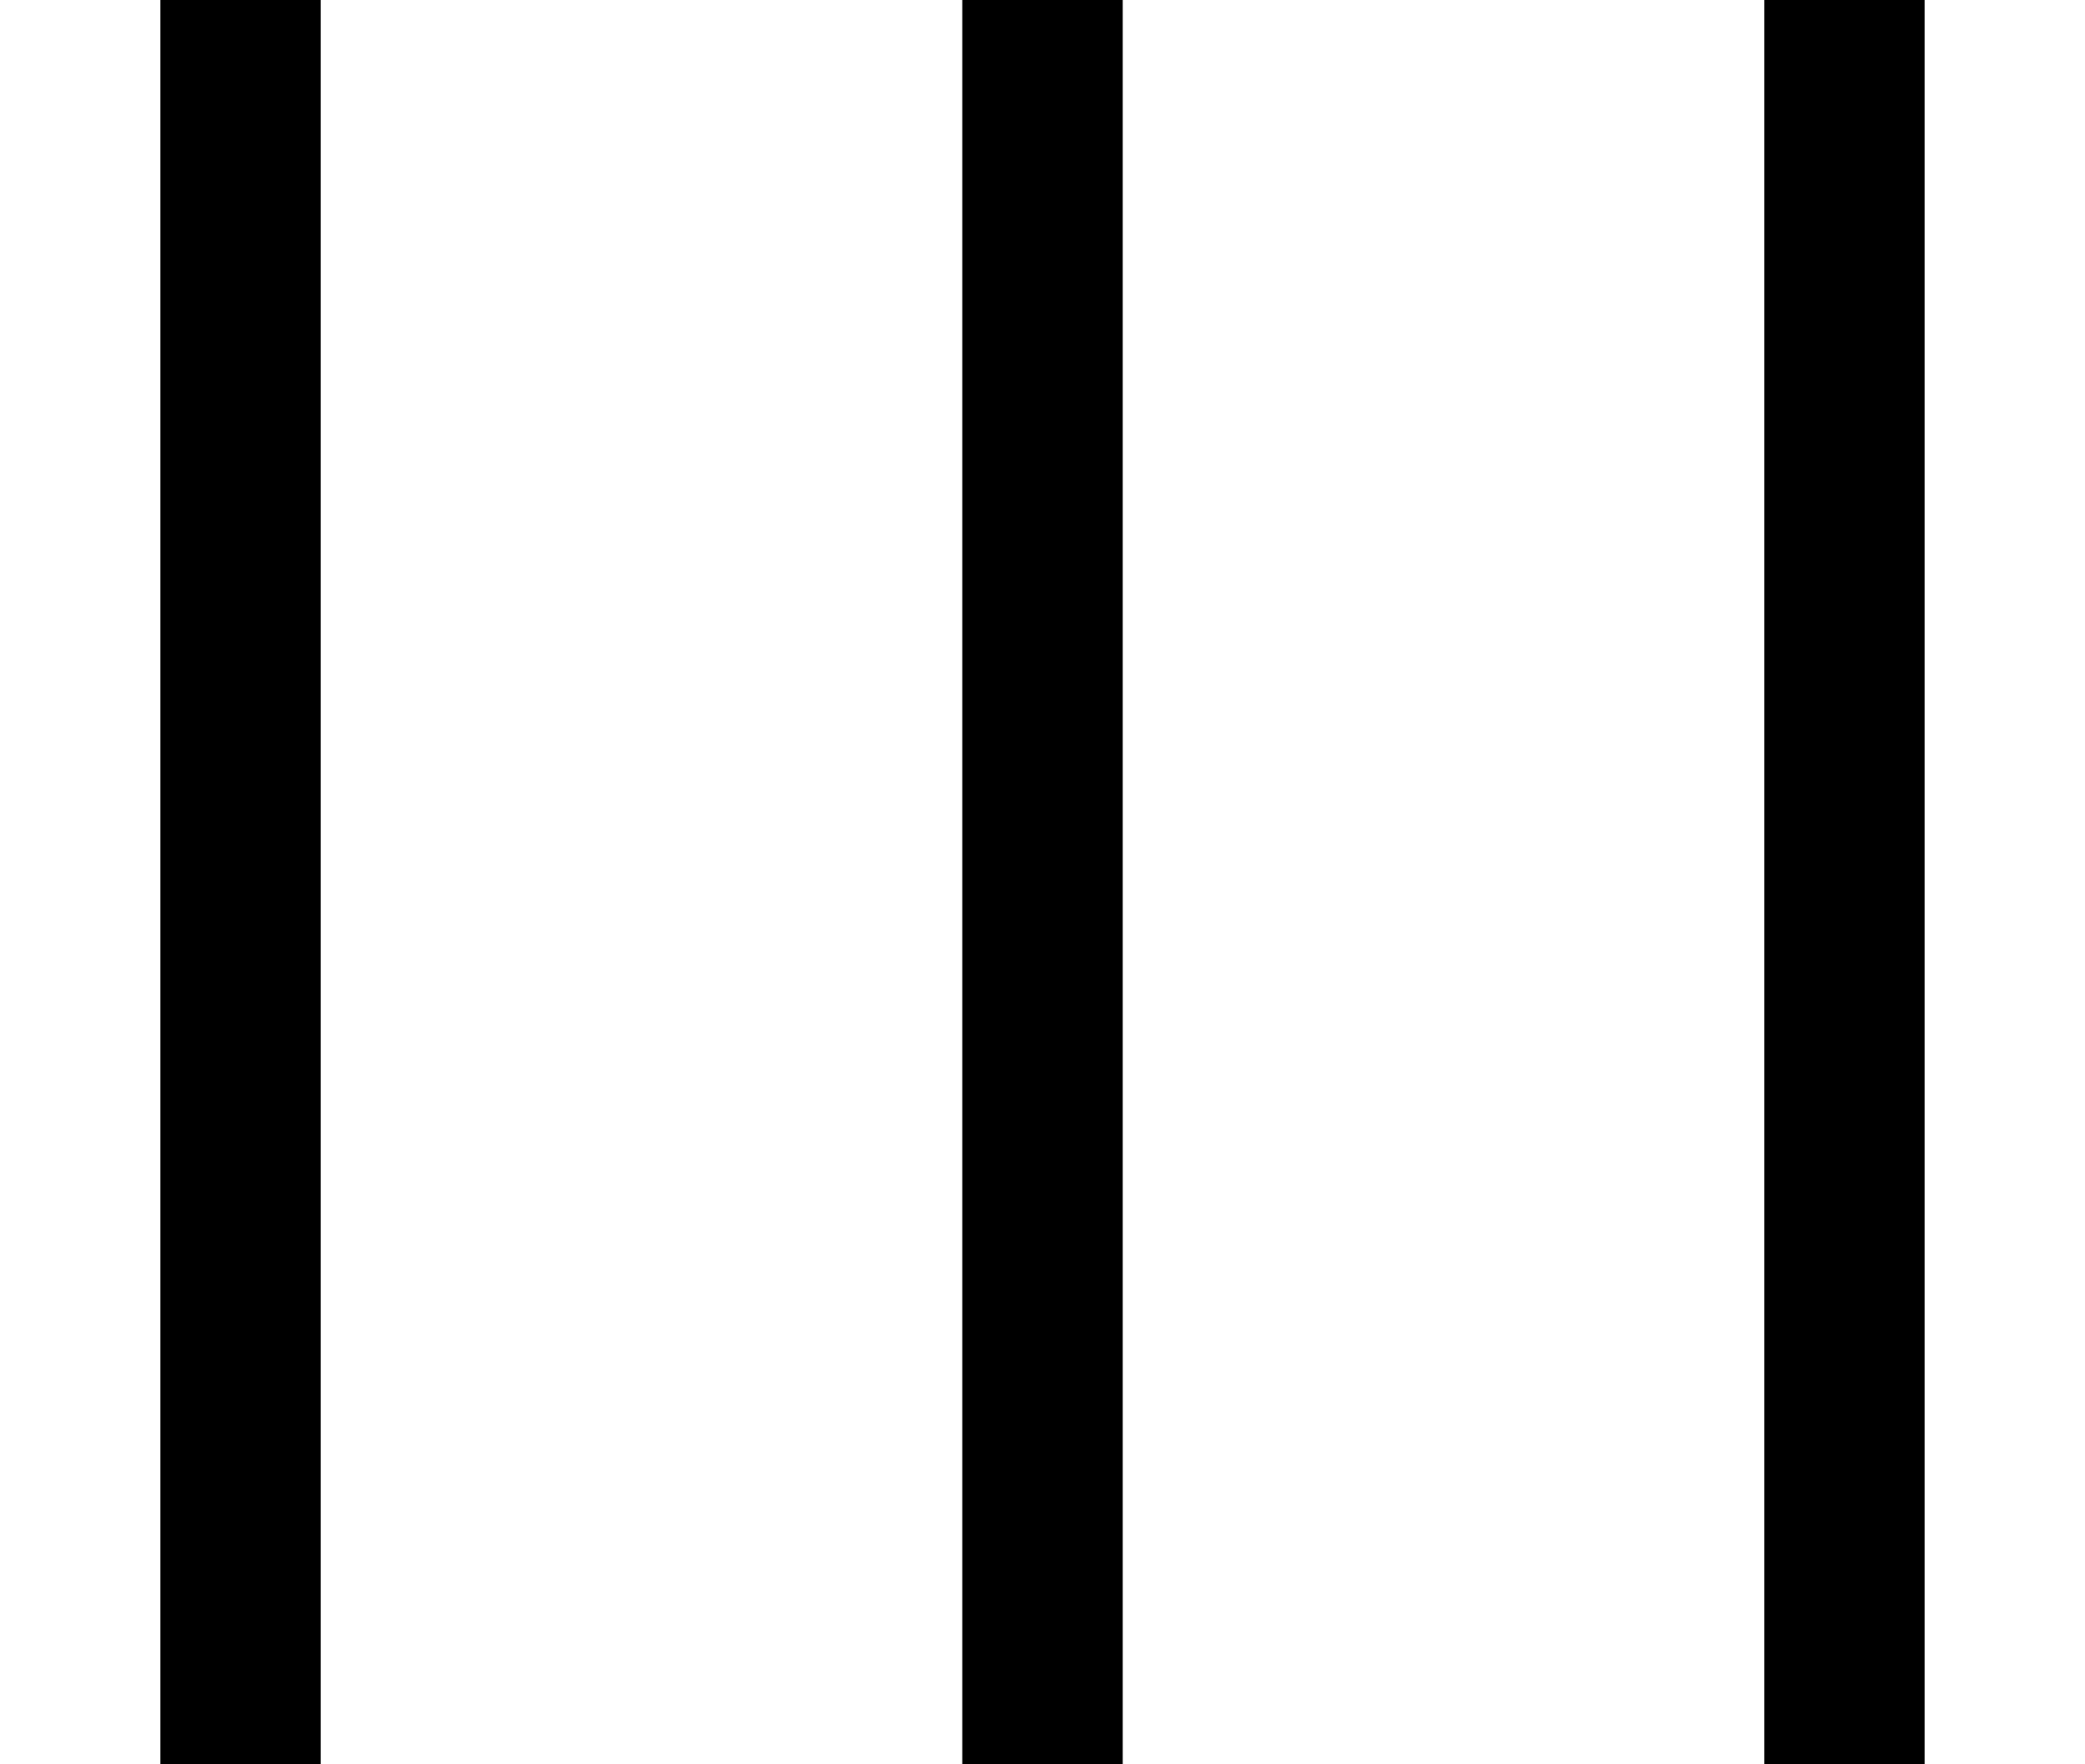 <?xml version="1.0" encoding="UTF-8"?>
<svg width="13px" height="11px" viewBox="0 0 13 11" version="1.1" xmlns="http://www.w3.org/2000/svg" xmlns:xlink="http://www.w3.org/1999/xlink">
    <!-- Generator: Sketch 63.1 (92452) - https://sketch.com -->
    <title>BorderStripesVertical</title>
    <desc>Created with Sketch.</desc>
    <g id="BorderStripesVertical" stroke="none" stroke-width="1" fill="none" fill-rule="evenodd" stroke-linecap="square">
        <g id="Group-3" transform="translate(1, 0)" stroke="#000000">
            <line x1="0.5" y1="-1" x2="0.5" y2="12" id="Line"></line>
            <line x1="5.5" y1="-1" x2="5.5" y2="12" id="Line-Copy"></line>
            <line x1="10.5" y1="-1" x2="10.5" y2="12" id="Line-Copy-2"></line>
        </g>
    </g>
</svg>
